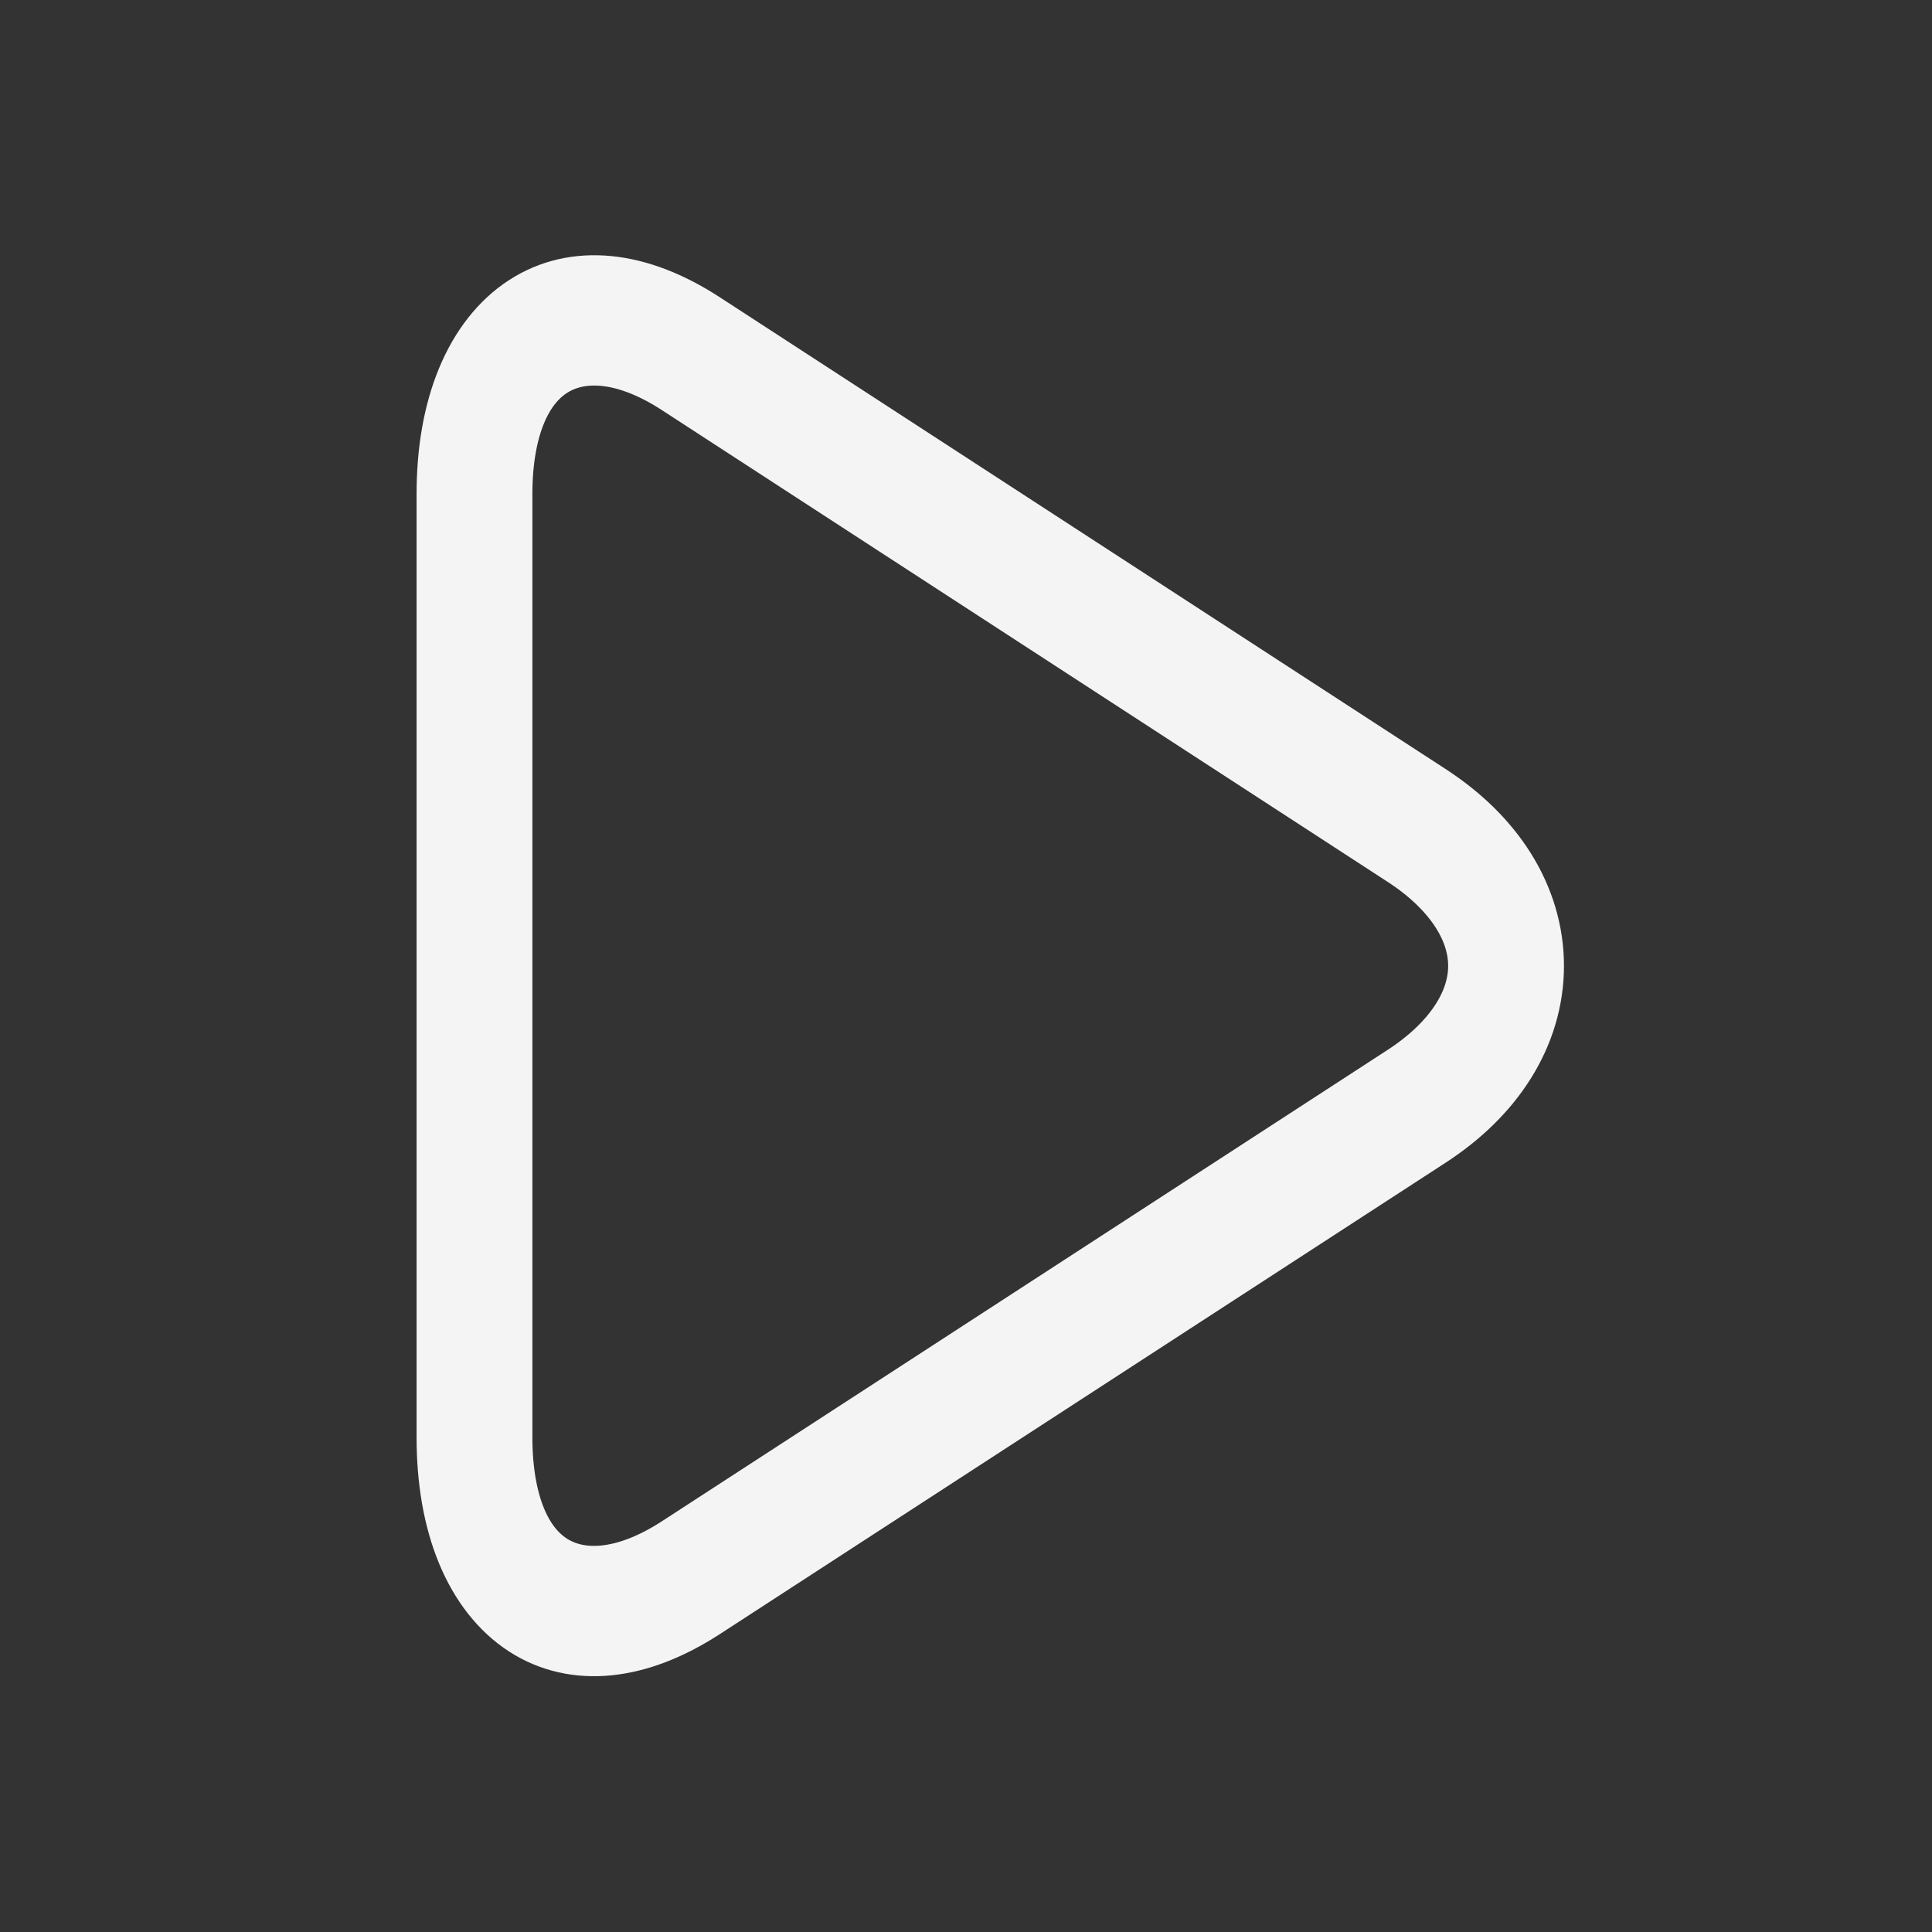 <?xml version="1.0" encoding="UTF-8" standalone="no"?>
<!-- Created with Inkscape (http://www.inkscape.org/) -->

<svg
   width="20"
   height="20"
   viewBox="0 0 5.292 5.292"
   version="1.1"
   id="svg5"
   inkscape:version="1.2 (56b05e47e7, 2022-06-09, custom)"
   sodipodi:docname="hello.png"
   inkscape:export-filename="hello.svg"
   inkscape:export-xdpi="307.20001"
   inkscape:export-ydpi="307.20001"
   xmlns:inkscape="http://www.inkscape.org/namespaces/inkscape"
   xmlns:sodipodi="http://sodipodi.sourceforge.net/DTD/sodipodi-0.dtd"
   xmlns="http://www.w3.org/2000/svg"
   xmlns:svg="http://www.w3.org/2000/svg">
  <rect x="0" y="0" width="5.292" height="5.292" fill="#333333" stroke="none"/>
  <sodipodi:namedview
     id="namedview7"
     pagecolor="#ffffff"
     bordercolor="#666666"
     borderopacity="1.0"
     inkscape:showpageshadow="2"
     inkscape:pageopacity="0.0"
     inkscape:pagecheckerboard="true"
     inkscape:deskcolor="#d1d1d1"
     inkscape:document-units="mm"
     showgrid="false"
     inkscape:zoom="32"
     inkscape:cx="14.46875"
     inkscape:cy="12.828125"
     inkscape:window-width="3900"
     inkscape:window-height="1338"
     inkscape:window-x="0"
     inkscape:window-y="27"
     inkscape:window-maximized="0"
     inkscape:current-layer="layer1">
    <sodipodi:guide
       position="0,5.292"
       orientation="0,20"
       id="guide441"
       inkscape:locked="false" />
    <sodipodi:guide
       position="5.292,5.292"
       orientation="20,0"
       id="guide443"
       inkscape:locked="false" />
    <sodipodi:guide
       position="5.292,0"
       orientation="0,-20"
       id="guide445"
       inkscape:locked="false" />
    <sodipodi:guide
       position="0,0"
       orientation="-20,0"
       id="guide447"
       inkscape:locked="false" />
  </sodipodi:namedview>
  <defs
     id="defs2">
    <inkscape:path-effect
       effect="fillet_chamfer"
       id="path-effect6473"
       is_visible="true"
       lpeversion="1"
       nodesatellites_param="F,0,0,1,0,0.794,0,1 @ F,0,0,1,0,0.794,0,1 @ F,0,0,1,0,0.794,0,1"
       unit="px"
       method="bezier"
       mode="F"
       radius="3"
       chamfer_steps="3"
       flexible="false"
       use_knot_distance="true"
       apply_no_radius="true"
       apply_with_radius="true"
       only_selected="false"
       hide_knots="false" />
  </defs>
  <g
     inkscape:label="Layer 1"
     inkscape:groupmode="layer"
     id="layer1">
    <path
       sodipodi:type="star"
       style="fill:#f2f2f2;fill-opacity:0;fill-rule:nonzero;stroke:#f4f4f4;stroke-width:0.368;stroke-linecap:round;stroke-linejoin:round;stroke-dasharray:none;stroke-dashoffset:0;stroke-opacity:1;paint-order:stroke fill markers"
       id="path6471"
       inkscape:flatsided="true"
       sodipodi:sides="3"
       sodipodi:cx="1.5695637"
       sodipodi:cy="1.6118507"
       sodipodi:r1="2.4539876"
       sodipodi:r2="1.2269938"
       sodipodi:arg1="2.0943951"
       sodipodi:arg2="3.1415927"
       inkscape:rounded="0"
       inkscape:randomized="0"
       d="m 0.343,2.943 -10e-9,-2.663 c 0,-0.438 0.308,-0.616 0.687,-0.397 L 3.336,1.215 c 0.38,0.219 0.38,0.575 0,0.794 L 1.03,3.34 C 0.65,3.559 0.343,3.382 0.343,2.943 Z"
       inkscape:transform-center-x="-0.52892041"
       transform="matrix(0.862,0,0,0.97,1.004,1.082)"
       inkscape:path-effect="#path-effect6473" />
  </g>
</svg>
